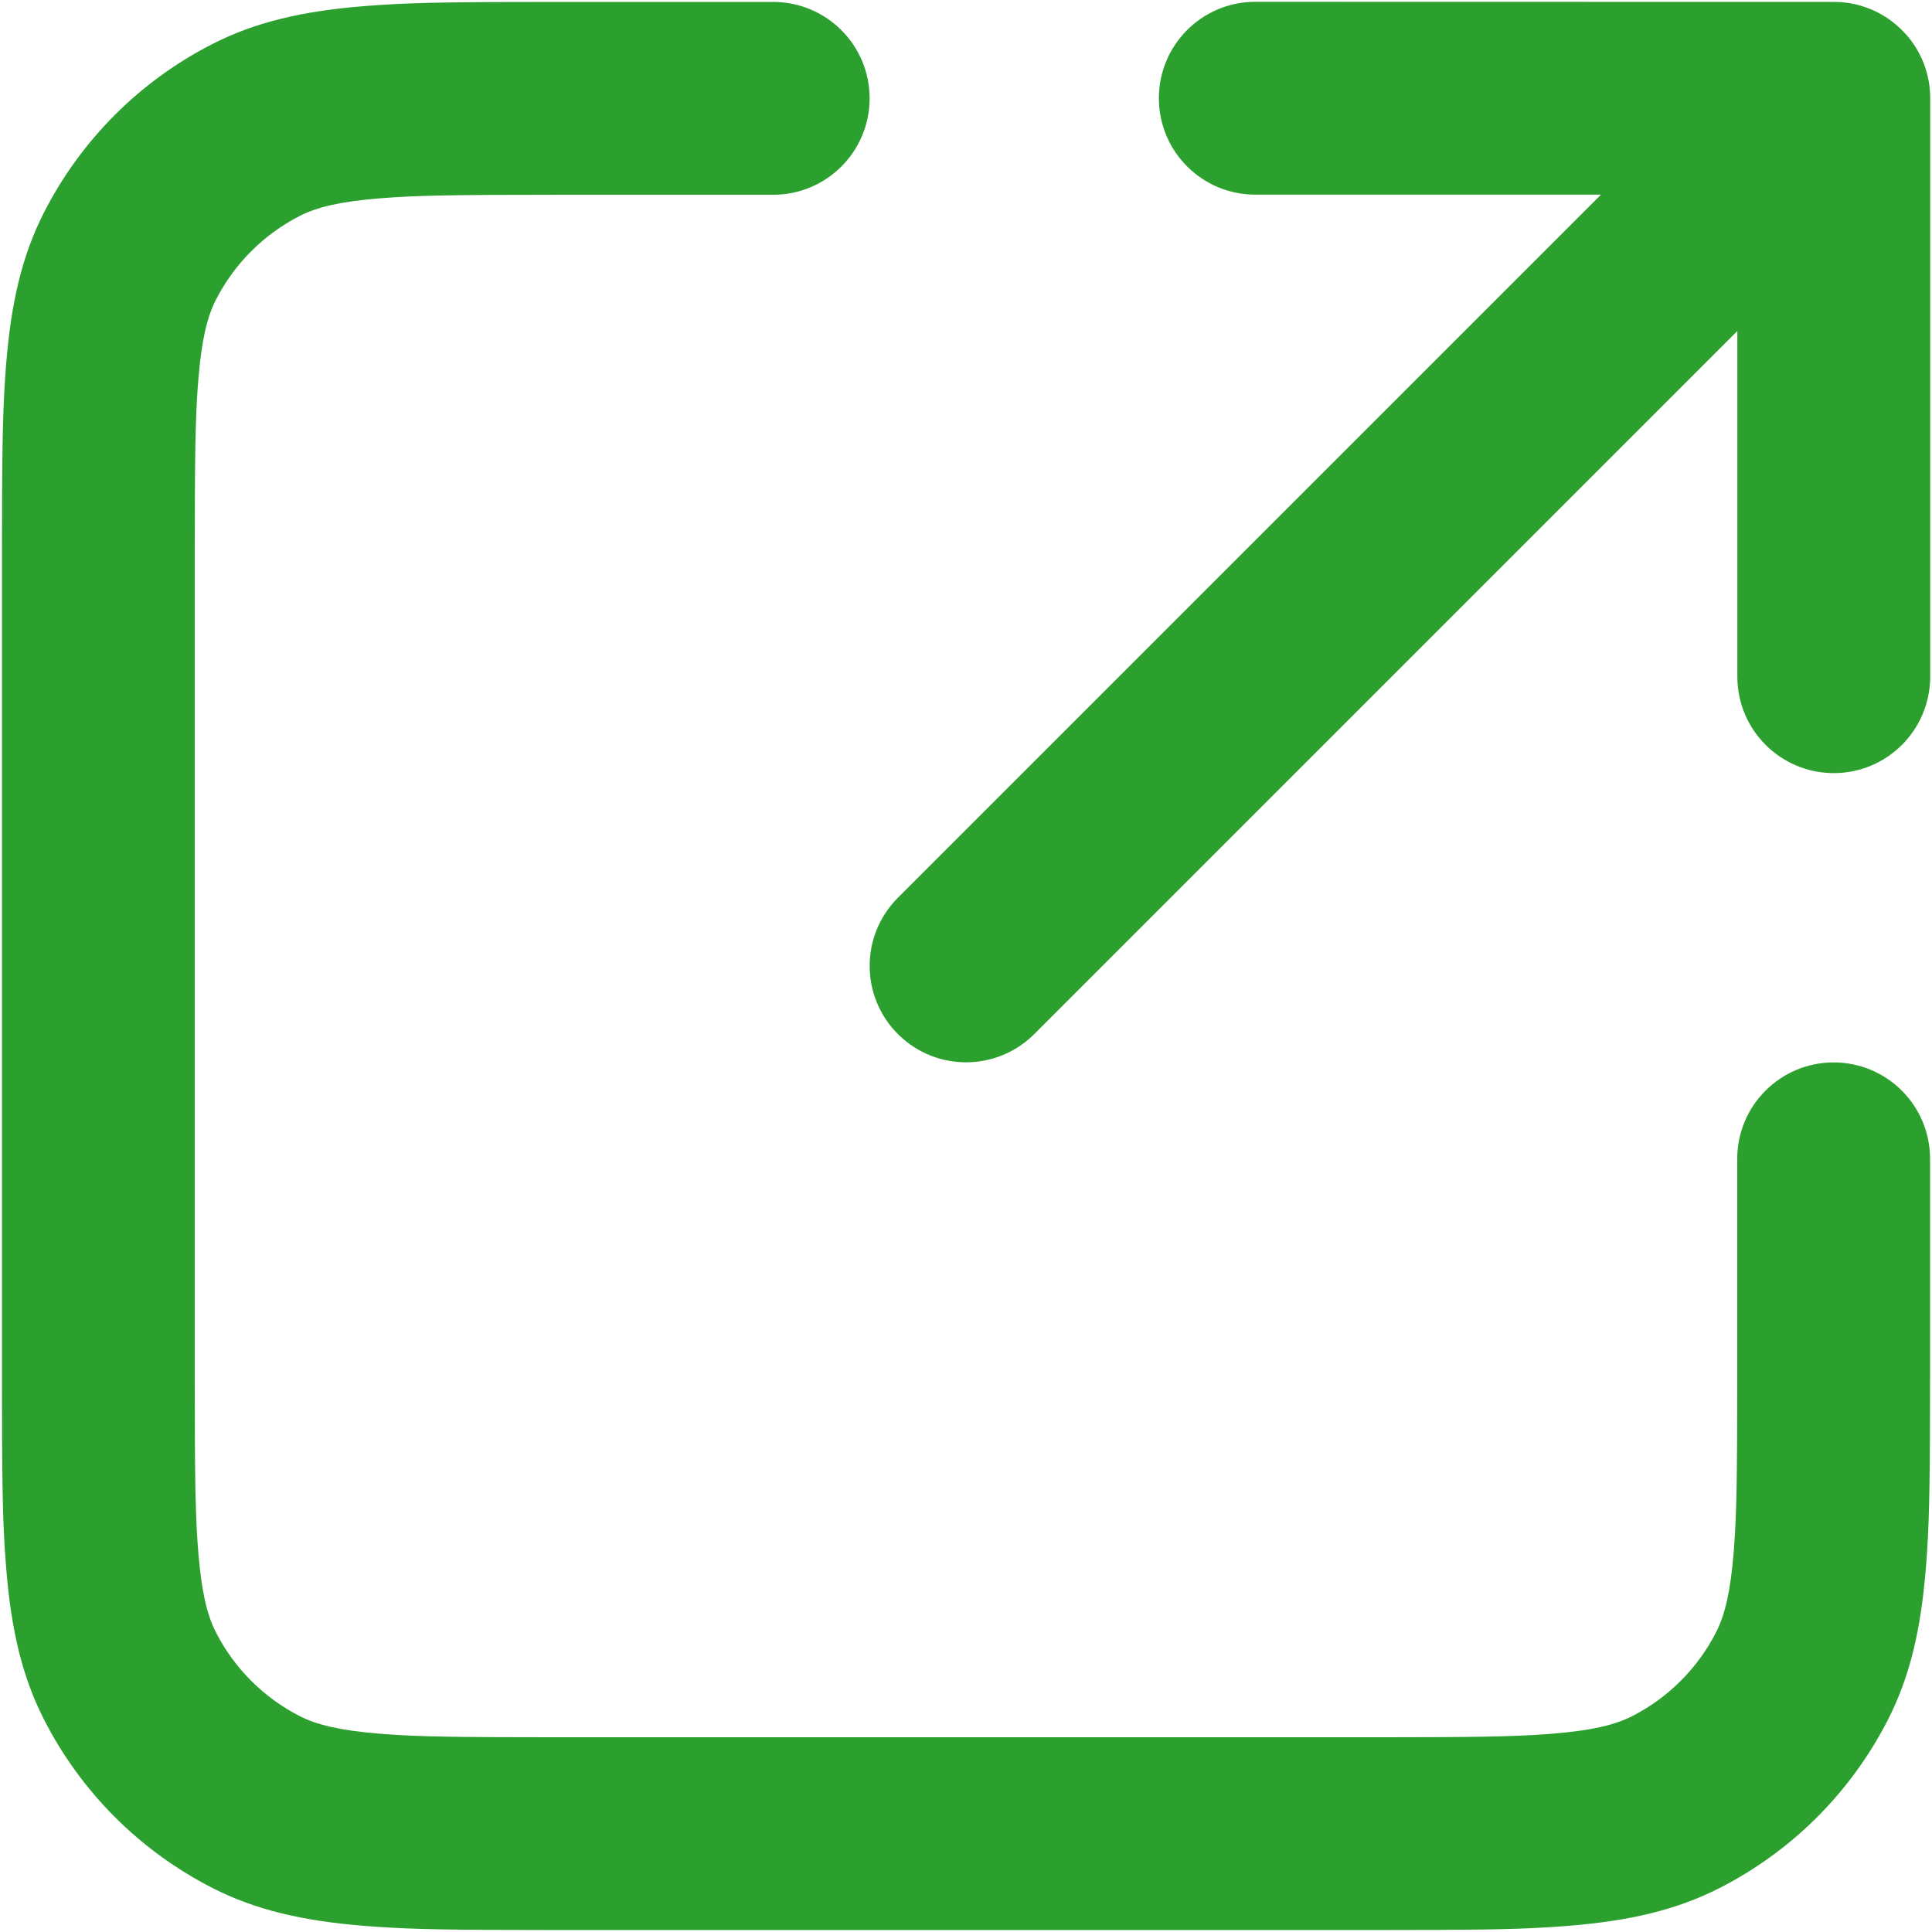 <svg fill="none" height="64" viewBox="0 0 64 64" width="64" xmlns="http://www.w3.org/2000/svg" xmlns:xlink="http://www.w3.org/1999/xlink"><path d="m25.613.064c1.764 0 3.194 1.43 3.194 3.194 0 1.764-1.43 3.194-3.194 3.194l-7.238 0c-3.422.001-4.61.021-5.82.12-1.274.104-2.046.286-2.616.576-1.202.612-2.179 1.589-2.791 2.791-.29.57-.472 1.341-.576 2.616-.004.049-.008.099-.012.148l-.006.074c-.083 1.129-.101 2.358-.103 5.494v27.459c.001 3.343.022 4.519.12 5.716.104 1.274.286 2.046.576 2.616.612 1.202 1.589 2.179 2.791 2.791.57.29 1.341.472 2.616.576.025.002.049.004.074.006l.074.006.074.006c1.117.082 2.331.101 5.391.102l.312 0h.107 26.826.107l.312-0c3.026-.001 4.247-.02 5.354-.1l.112-.008.074-.006c.025-.002.049-.004.074-.006 1.274-.104 2.046-.286 2.616-.576 1.202-.612 2.179-1.589 2.791-2.791.29-.57.472-1.342.576-2.616.002-.025.004-.049.006-.074l.006-.074c.088-1.15.107-2.363.108-5.568v-7.342c0-1.764 1.43-3.194 3.194-3.194s3.194 1.43 3.194 3.194v7.25c-.001 3.175-.018 4.533-.102 5.799l-.006.088c-.001.015-.002.029-.003.044l-.006.088c-.003.044-.006.088-.01.132l-.007.088c-.002.029-.005.059-.007.089-.166 2.035-.53 3.58-1.251 4.995-1.225 2.404-3.179 4.358-5.583 5.583-1.415.721-2.96 1.085-4.995 1.251-.074.006-.148.012-.221.017l-.088.006c-.103.008-.205.015-.309.021l-.089.006-.089.005c-1.182.069-2.544.084-5.422.085h-27.495c-3.206-.001-4.53-.02-5.821-.111l-.088-.006c-.103-.007-.205-.015-.309-.024-2.035-.166-3.58-.53-4.995-1.251-2.404-1.225-4.358-3.179-5.583-5.583-.721-1.415-1.085-2.96-1.251-4.995-.013-.163-.025-.323-.036-.485l-.006-.088c-.001-.015-.002-.029-.003-.044l-.006-.089c-.074-1.219-.09-2.594-.09-5.622v-27.275c.001-3.175.018-4.533.102-5.799l.006-.088c.001-.015.002-.029.003-.044l.006-.088c.008-.103.015-.205.024-.309.166-2.035.53-3.58 1.251-4.995 1.225-2.404 3.179-4.358 5.583-5.583 1.415-.721 2.96-1.085 4.995-1.251.148-.012.294-.023.441-.033l.088-.006c.015-.001.029-.002.044-.003l.089-.006c1.215-.076 2.569-.092 5.556-.093zm35.13 0c.018 0 .035-0.0.053 0l.021 0.0.025.001c.016 0.0.033.001.049.002l.004 0.0.007 0.0.021.001.017.001.006 0.0.008 0.0.026.002.009.001.003 0.0.014.001.027.003.005 0.0.003 0.0.017.001c.309.03.606.105.883.217l.003.001.001 0.0.01.004.032.013c.015.006.03.013.046.02l.002.001.003.001c.289.128.563.301.811.519l.009.008.002.001.008.007.02.018.005.005.003.003c.012.011.024.022.036.033l.016.016.017.016.003.003c.024.023.047.046.07.069l.002.002.001.001c.012.013.024.025.036.038l.018.019.011.011.002.003.005.005.013.015.013.014.005.005.005.005c.23.261.409.551.539.857l.002.004c.149.352.236.736.249 1.138l0.0.006v.001c.001.016.001.033.001.049l0.0.028v.021 19.162c0 1.764-1.43 3.194-3.194 3.194s-3.194-1.43-3.194-3.194l-0-11.452-23.291 23.291c-1.235 1.235-3.229 1.247-4.479.037l-.038-.037c-1.247-1.247-1.247-3.269 0-4.516l23.291-23.291h-11.452c-1.746 0-3.165-1.401-3.193-3.141l-.001-.053c0-1.764 1.43-3.194 3.194-3.194z" fill="#2ca02e"/></svg>
